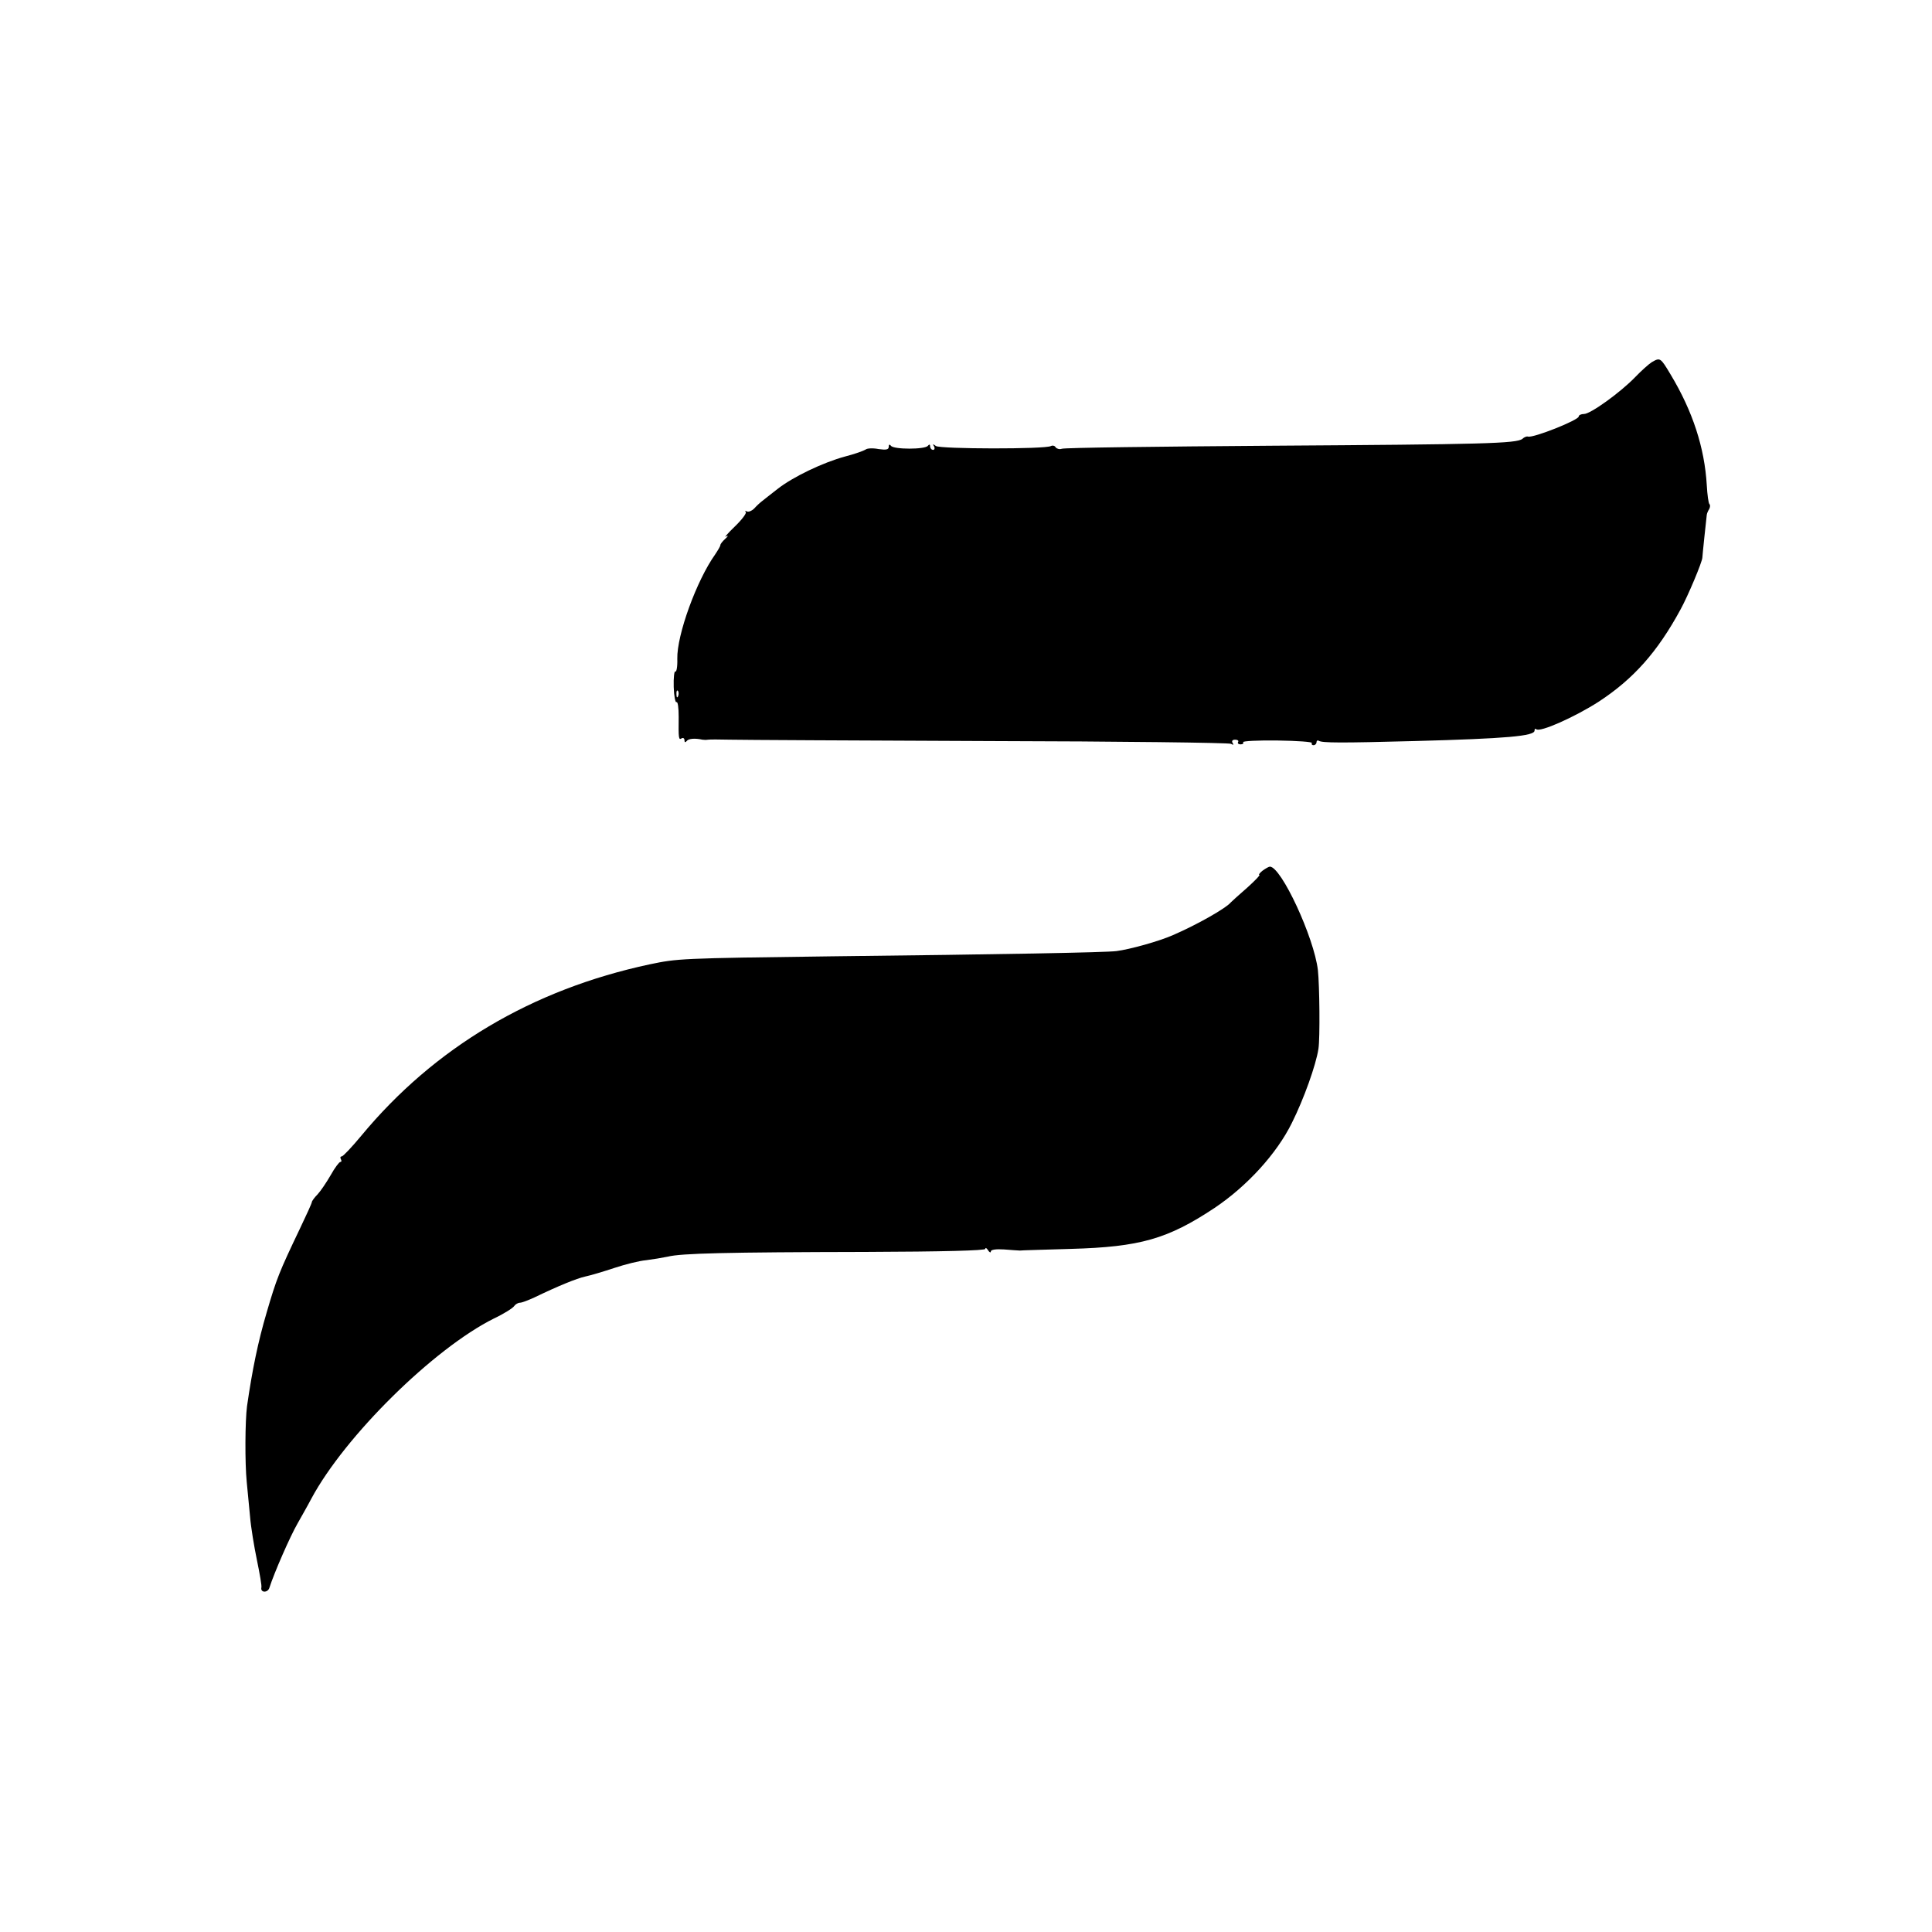 <?xml version="1.0" standalone="no"?>
<!DOCTYPE svg PUBLIC "-//W3C//DTD SVG 20010904//EN"
 "http://www.w3.org/TR/2001/REC-SVG-20010904/DTD/svg10.dtd">
<svg version="1.0" xmlns="http://www.w3.org/2000/svg"
 width="700pt" height="700pt" viewBox="0 0 700 700"
 preserveAspectRatio="xMidYMid meet">
<g transform="translate(0,700) scale(0.1,-0.1)"
fill="#000000" stroke="none">
<path d="M5985 5688 c-11 -7 -38 -31 -60 -54 -53 -55 -162 -134 -186 -134 -10
0 -19 -4 -19 -9 0 -13 -163 -78 -184 -73 -4 2 -14 -2 -20 -8 -21 -17 -138 -20
-912 -25 -408 -3 -748 -7 -757 -11 -8 -3 -18 0 -22 5 -3 6 -11 8 -17 5 -19
-12 -402 -11 -417 0 -11 8 -13 8 -7 -1 4 -7 2 -13 -3 -13 -6 0 -11 6 -11 13 0
7 -3 8 -8 2 -9 -14 -125 -14 -134 0 -5 6 -8 5 -8 -4 0 -10 -9 -12 -37 -8 -20
4 -42 3 -47 -2 -6 -4 -39 -16 -74 -25 -81 -22 -189 -74 -244 -117 -24 -19 -49
-38 -56 -44 -7 -5 -21 -18 -29 -27 -9 -9 -21 -14 -27 -11 -6 3 -8 3 -4 -2 4
-4 -14 -28 -40 -53 -26 -25 -40 -42 -32 -36 10 5 9 2 -2 -8 -10 -9 -18 -19
-18 -23 0 -4 -9 -19 -19 -34 -67 -94 -139 -292 -137 -378 1 -28 -3 -49 -7 -46
-4 3 -7 -22 -6 -56 1 -33 6 -58 10 -55 5 3 8 -21 8 -53 -1 -80 0 -85 11 -78 5
3 10 0 10 -7 0 -8 3 -9 8 -3 6 9 30 11 57 5 6 -1 15 -1 20 0 6 1 42 1 80 0 39
-1 460 -3 936 -5 477 -1 872 -6 879 -10 9 -5 11 -4 6 3 -4 7 -1 12 9 12 9 0
14 -4 11 -8 -3 -5 1 -9 9 -9 8 0 12 4 9 8 -2 4 54 7 125 6 71 -1 127 -5 124
-9 -2 -5 1 -8 6 -8 6 0 11 5 11 11 0 5 4 8 8 5 13 -8 82 -8 347 -1 335 9 435
18 435 38 0 6 2 8 6 5 12 -13 140 44 227 100 125 82 212 179 296 334 27 49 79
173 79 188 0 6 14 139 16 155 1 6 5 15 9 21 3 6 4 14 1 17 -4 3 -8 34 -10 69
-8 136 -51 268 -131 401 -37 62 -38 62 -68 45z m-3528 -1210 c-3 -8 -6 -5 -6
6 -1 11 2 17 5 13 3 -3 4 -12 1 -19z"/>
<path d="M4574 3845 c-10 -8 -15 -15 -11 -15 4 0 -16 -21 -45 -47 -29 -25 -55
-49 -58 -52 -18 -22 -124 -82 -210 -119 -49 -22 -157 -52 -205 -58 -39 -5
-412 -12 -1035 -19 -548 -7 -555 -8 -656 -29 -426 -91 -780 -301 -1045 -621
-34 -41 -66 -75 -71 -75 -5 0 -6 -4 -3 -10 3 -5 3 -10 -2 -10 -4 0 -20 -21
-35 -48 -15 -26 -36 -57 -47 -69 -12 -12 -21 -25 -21 -28 0 -4 -20 -48 -44
-98 -75 -157 -84 -180 -120 -303 -31 -105 -52 -207 -71 -339 -7 -53 -8 -205
-1 -275 3 -30 8 -86 12 -125 3 -38 15 -110 25 -158 10 -49 18 -93 16 -99 -4
-19 23 -20 29 -1 18 56 75 186 102 233 14 25 37 65 50 90 121 226 443 544 662
653 36 17 69 38 73 45 4 6 14 12 21 12 7 0 30 9 52 19 85 41 153 69 185 76 19
4 66 18 105 31 39 13 91 26 115 28 24 3 60 9 79 13 48 12 211 16 717 17 281 1
433 5 433 11 0 6 5 3 10 -5 5 -8 10 -10 10 -4 0 6 18 9 48 7 26 -2 52 -4 57
-4 6 1 89 3 185 6 251 7 351 36 520 148 118 79 226 197 281 309 43 86 87 209
96 268 6 39 4 230 -2 285 -14 119 -133 375 -174 375 -4 0 -16 -7 -27 -15z"/>
</g>
</svg>
